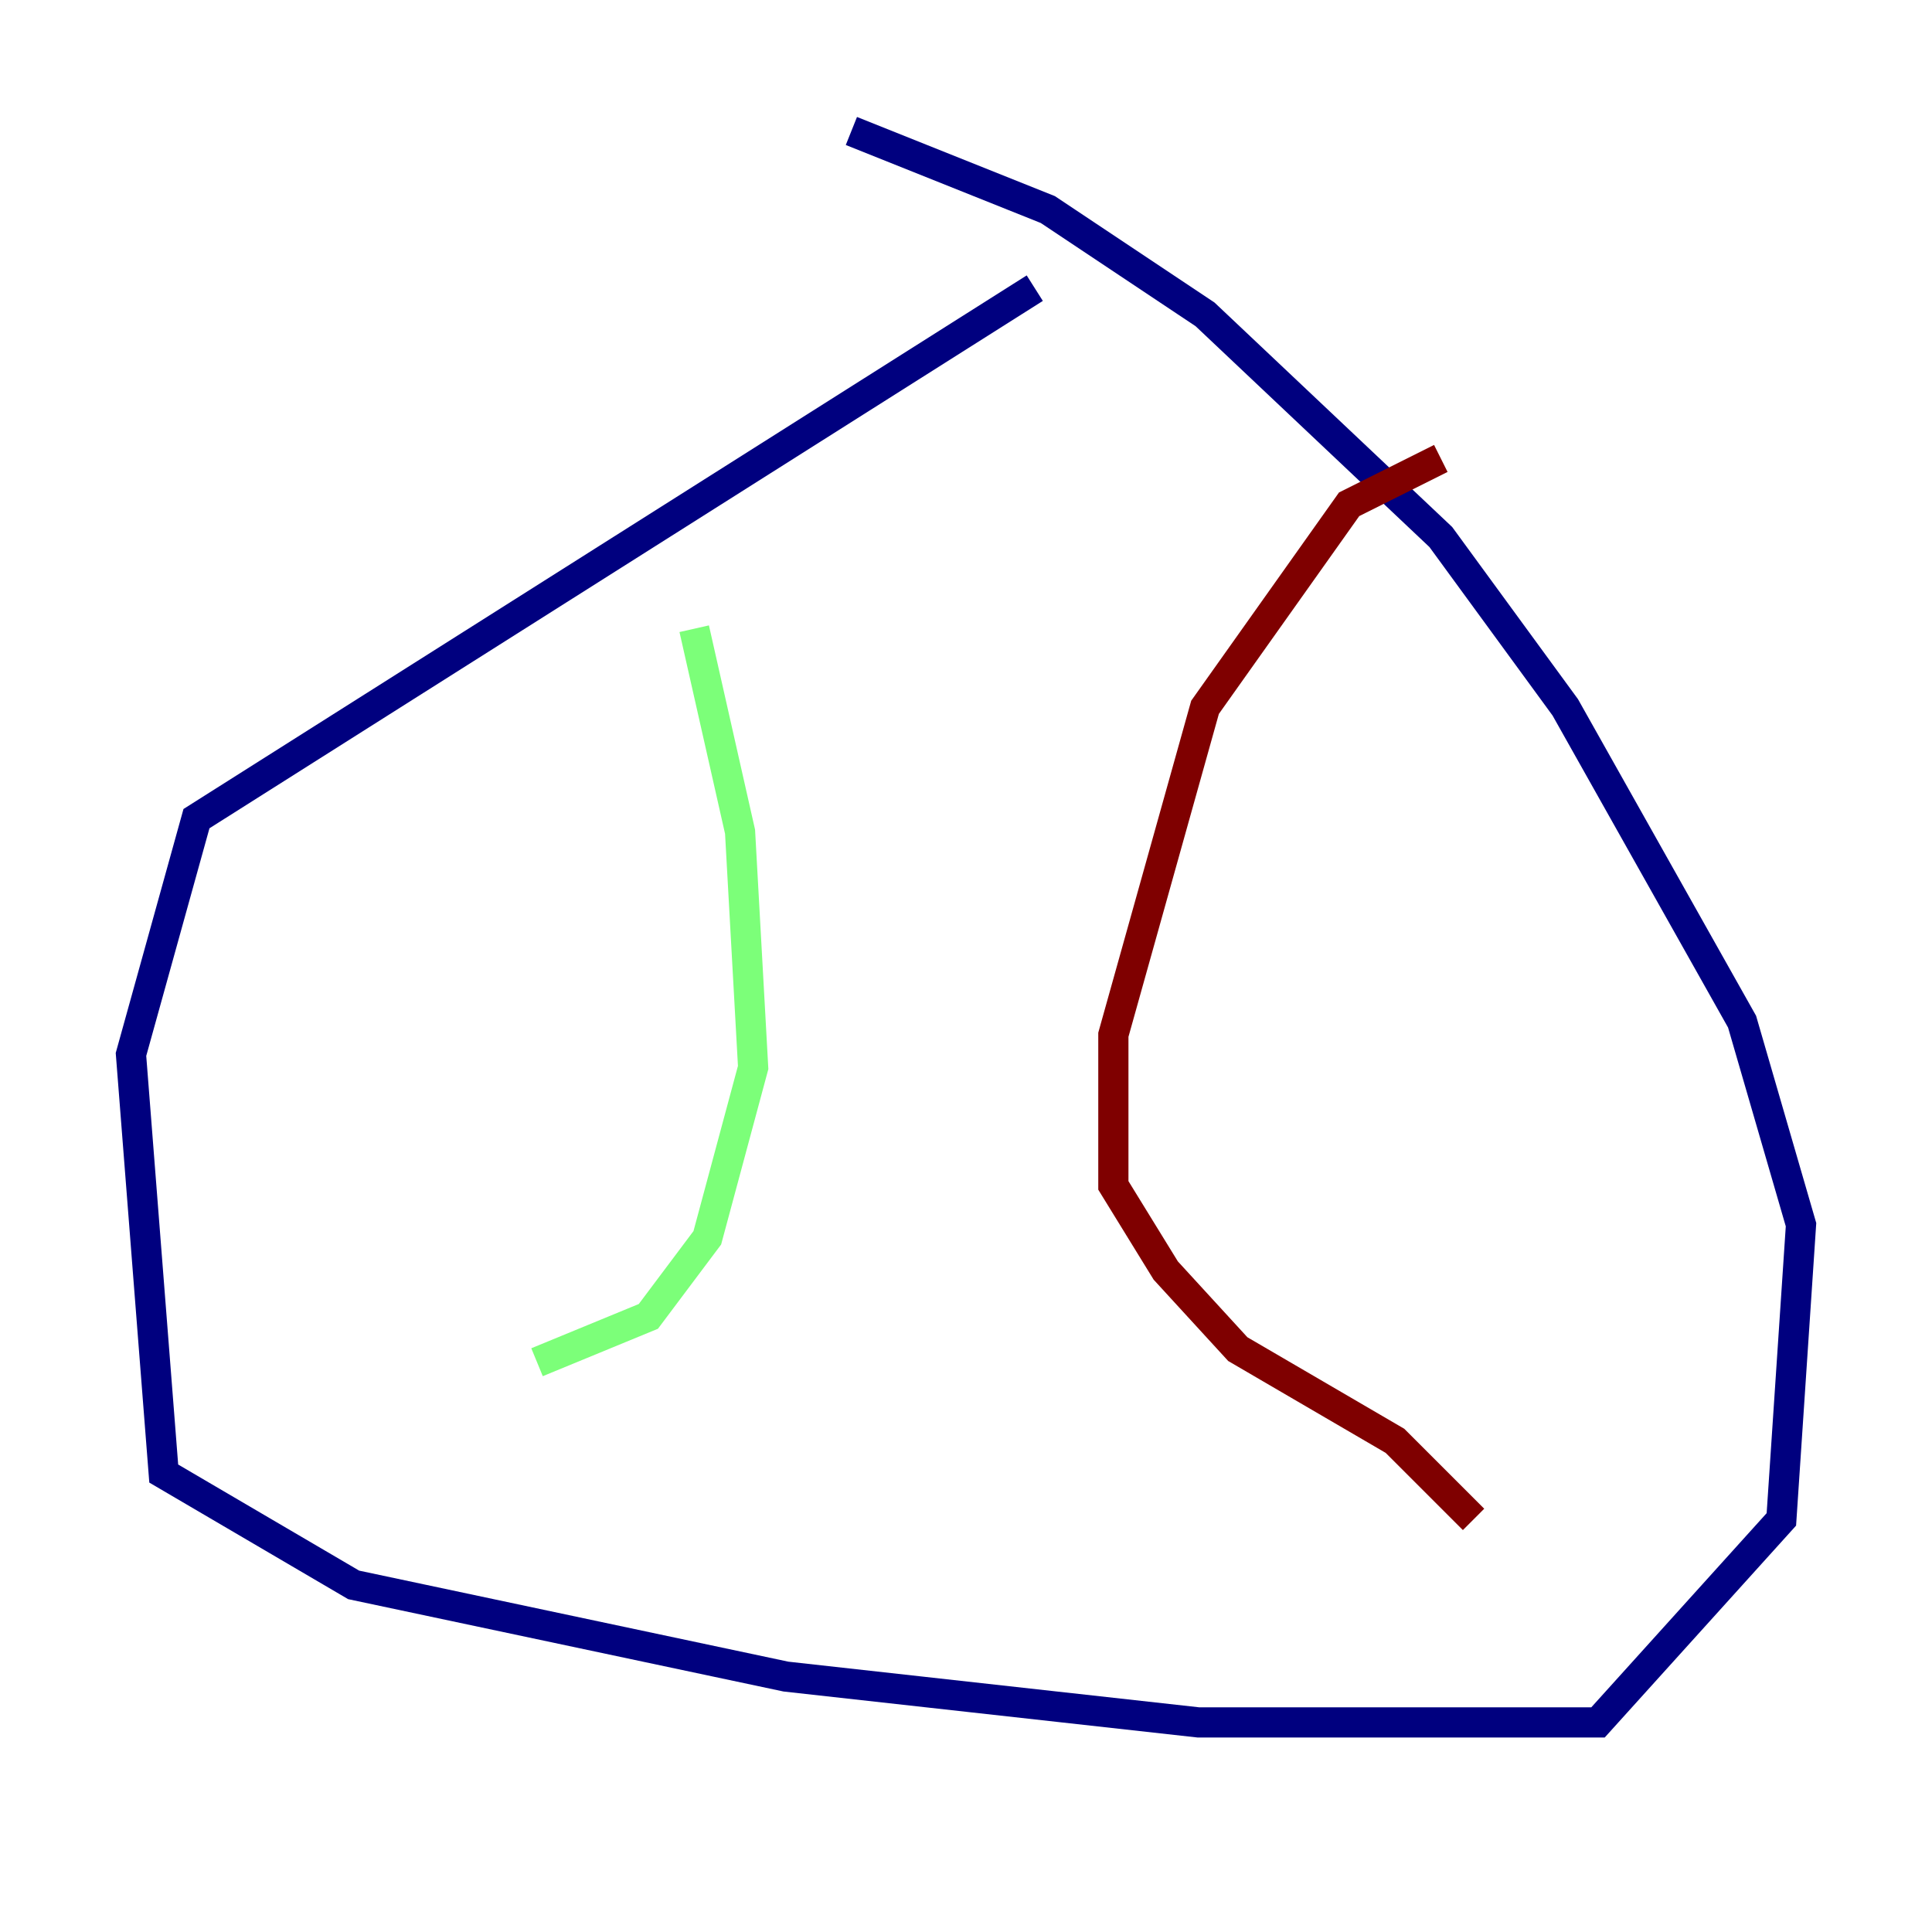 <?xml version="1.0" encoding="utf-8" ?>
<svg baseProfile="tiny" height="128" version="1.2" viewBox="0,0,128,128" width="128" xmlns="http://www.w3.org/2000/svg" xmlns:ev="http://www.w3.org/2001/xml-events" xmlns:xlink="http://www.w3.org/1999/xlink"><defs /><polyline fill="none" points="68.556,19.091 13.017,54.237 8.678,69.858 10.848,97.627 23.43,105.003 52.068,111.078 79.403,114.115 105.871,114.115 118.02,100.664 119.322,81.139 115.417,67.688 103.702,46.861 95.458,35.58 79.837,20.827 69.424,13.885 56.407,8.678" stroke="#00007f" stroke-width="2" /><polyline fill="none" points="45.993,41.654 49.031,55.105 49.898,70.725 46.861,82.007 42.956,87.214 35.58,90.251" stroke="#7cff79" stroke-width="2" /><polyline fill="none" points="95.458,30.373 89.383,33.41 79.837,46.861 73.763,68.556 73.763,78.536 77.234,84.176 82.007,89.383 92.42,95.458 97.627,100.664" stroke="#7f0000" stroke-width="2" /></svg>
